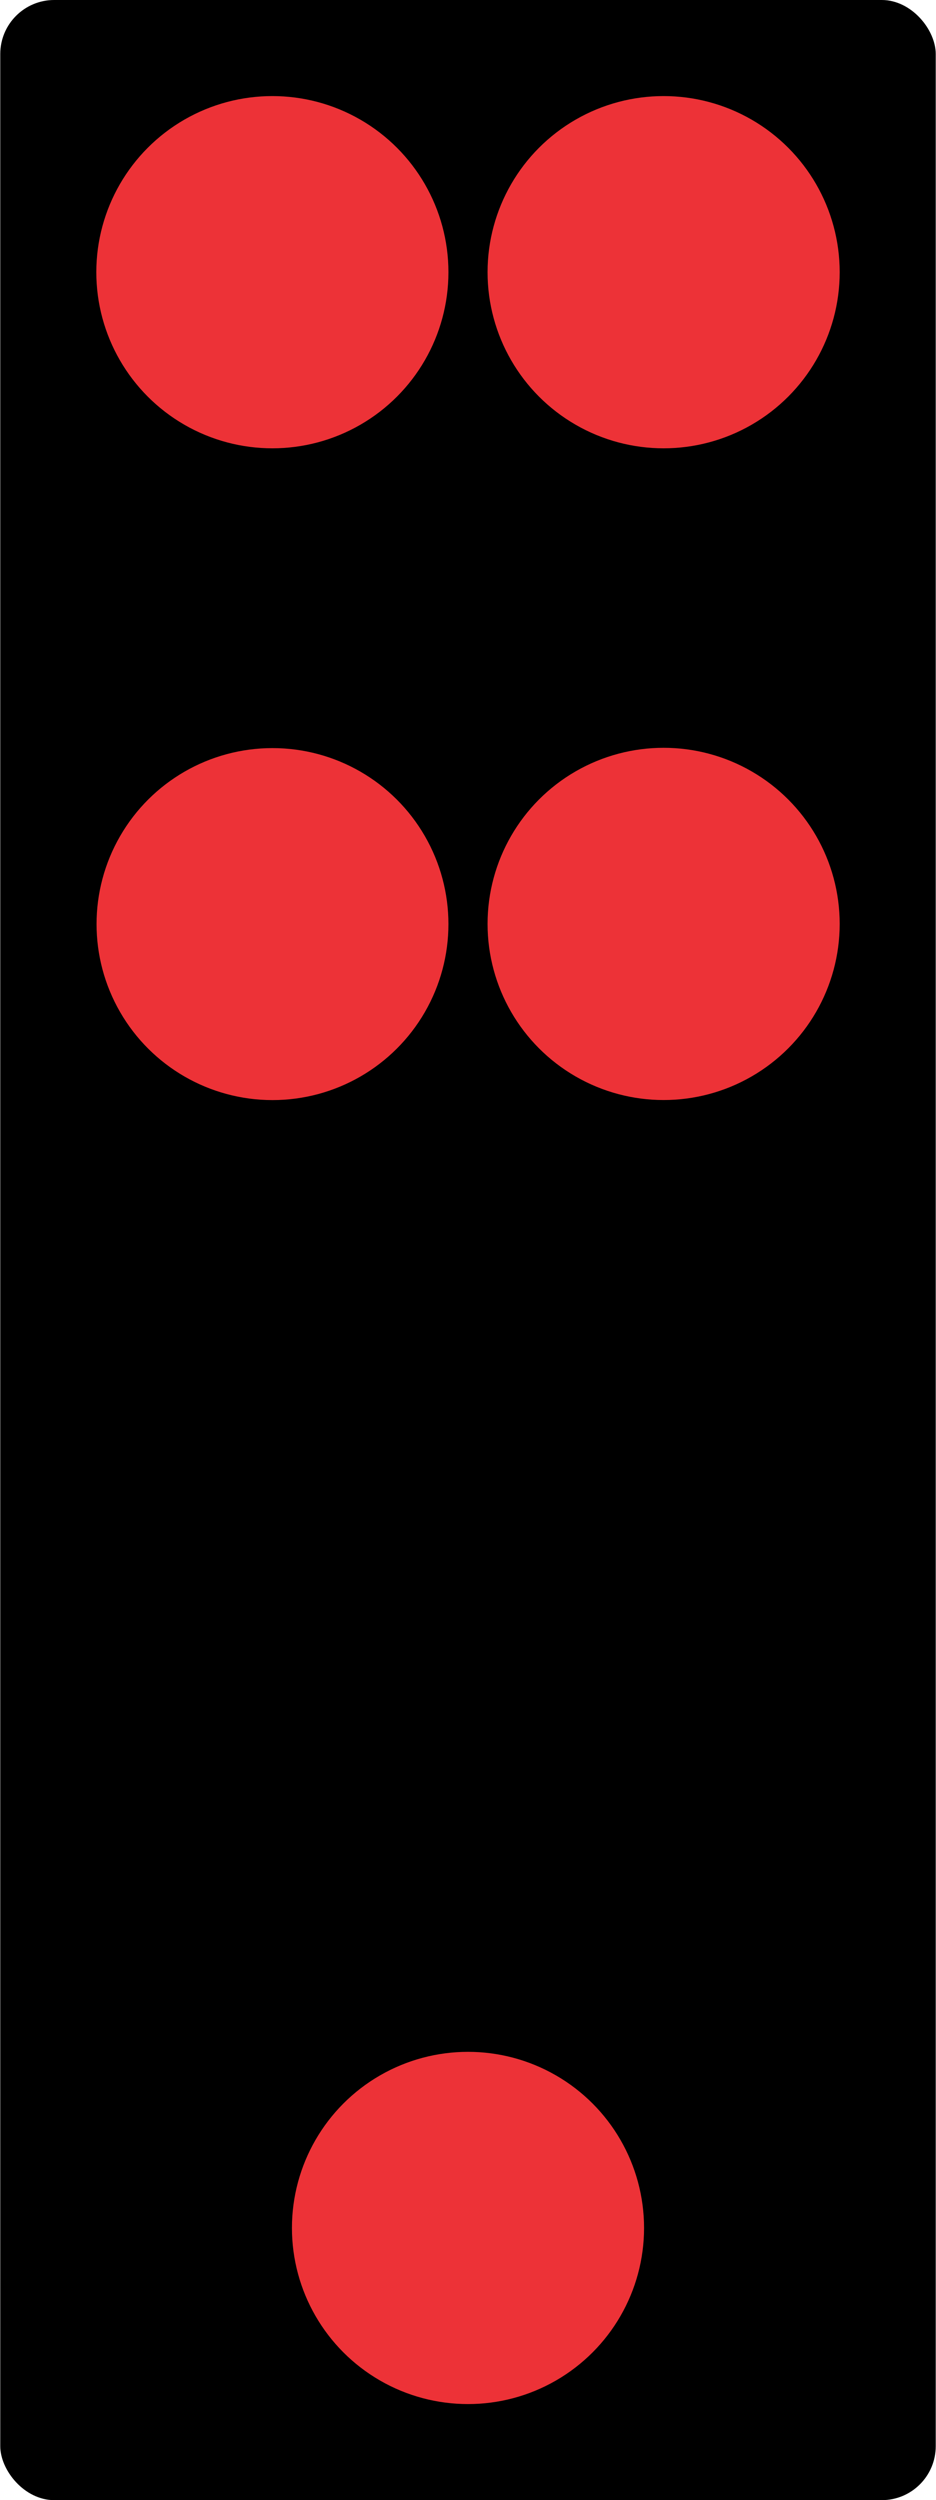 <?xml version="1.0" encoding="UTF-8"?>
<!DOCTYPE svg PUBLIC "-//W3C//DTD SVG 1.1//EN" "http://www.w3.org/Graphics/SVG/1.1/DTD/svg11.dtd">
<!-- Creator: CorelDRAW 2018 (64-Bit) -->
<svg xmlns="http://www.w3.org/2000/svg" xml:space="preserve" width="0.382in" height="1.02in" version="1.1" style="shape-rendering:geometricPrecision; text-rendering:geometricPrecision; image-rendering:optimizeQuality; fill-rule:evenodd; clip-rule:evenodd"
viewBox="0 0 15.78 42.16"
 xmlns:xlink="http://www.w3.org/1999/xlink">
 <defs>
  <style type="text/css">
   <![CDATA[
    .fil0 {fill:black}
    .fil1 {fill:#ED3237}
   ]]>
  </style>
 </defs>
 <g id="Layer_x0020_1">
  <g id="_2141752758032">
   <rect class="fil0" x="-0" width="15.78" height="42.16" rx="0.91" ry="0.91"/>
   <circle class="fil1" cx="4.59" cy="4.59" r="2.97"/>
   <circle class="fil1" cx="11.19" cy="4.59" r="2.97"/>
   <circle class="fil1" transform="matrix(1.009E-14 0.381 -0.381 1.009E-14 4.592 15.583)" r="7.79"/>
   <circle class="fil1" cx="11.19" cy="15.58" r="2.97"/>
   <circle class="fil1" cx="7.89" cy="37.57" r="2.97"/>
  </g>
 </g>
</svg>

